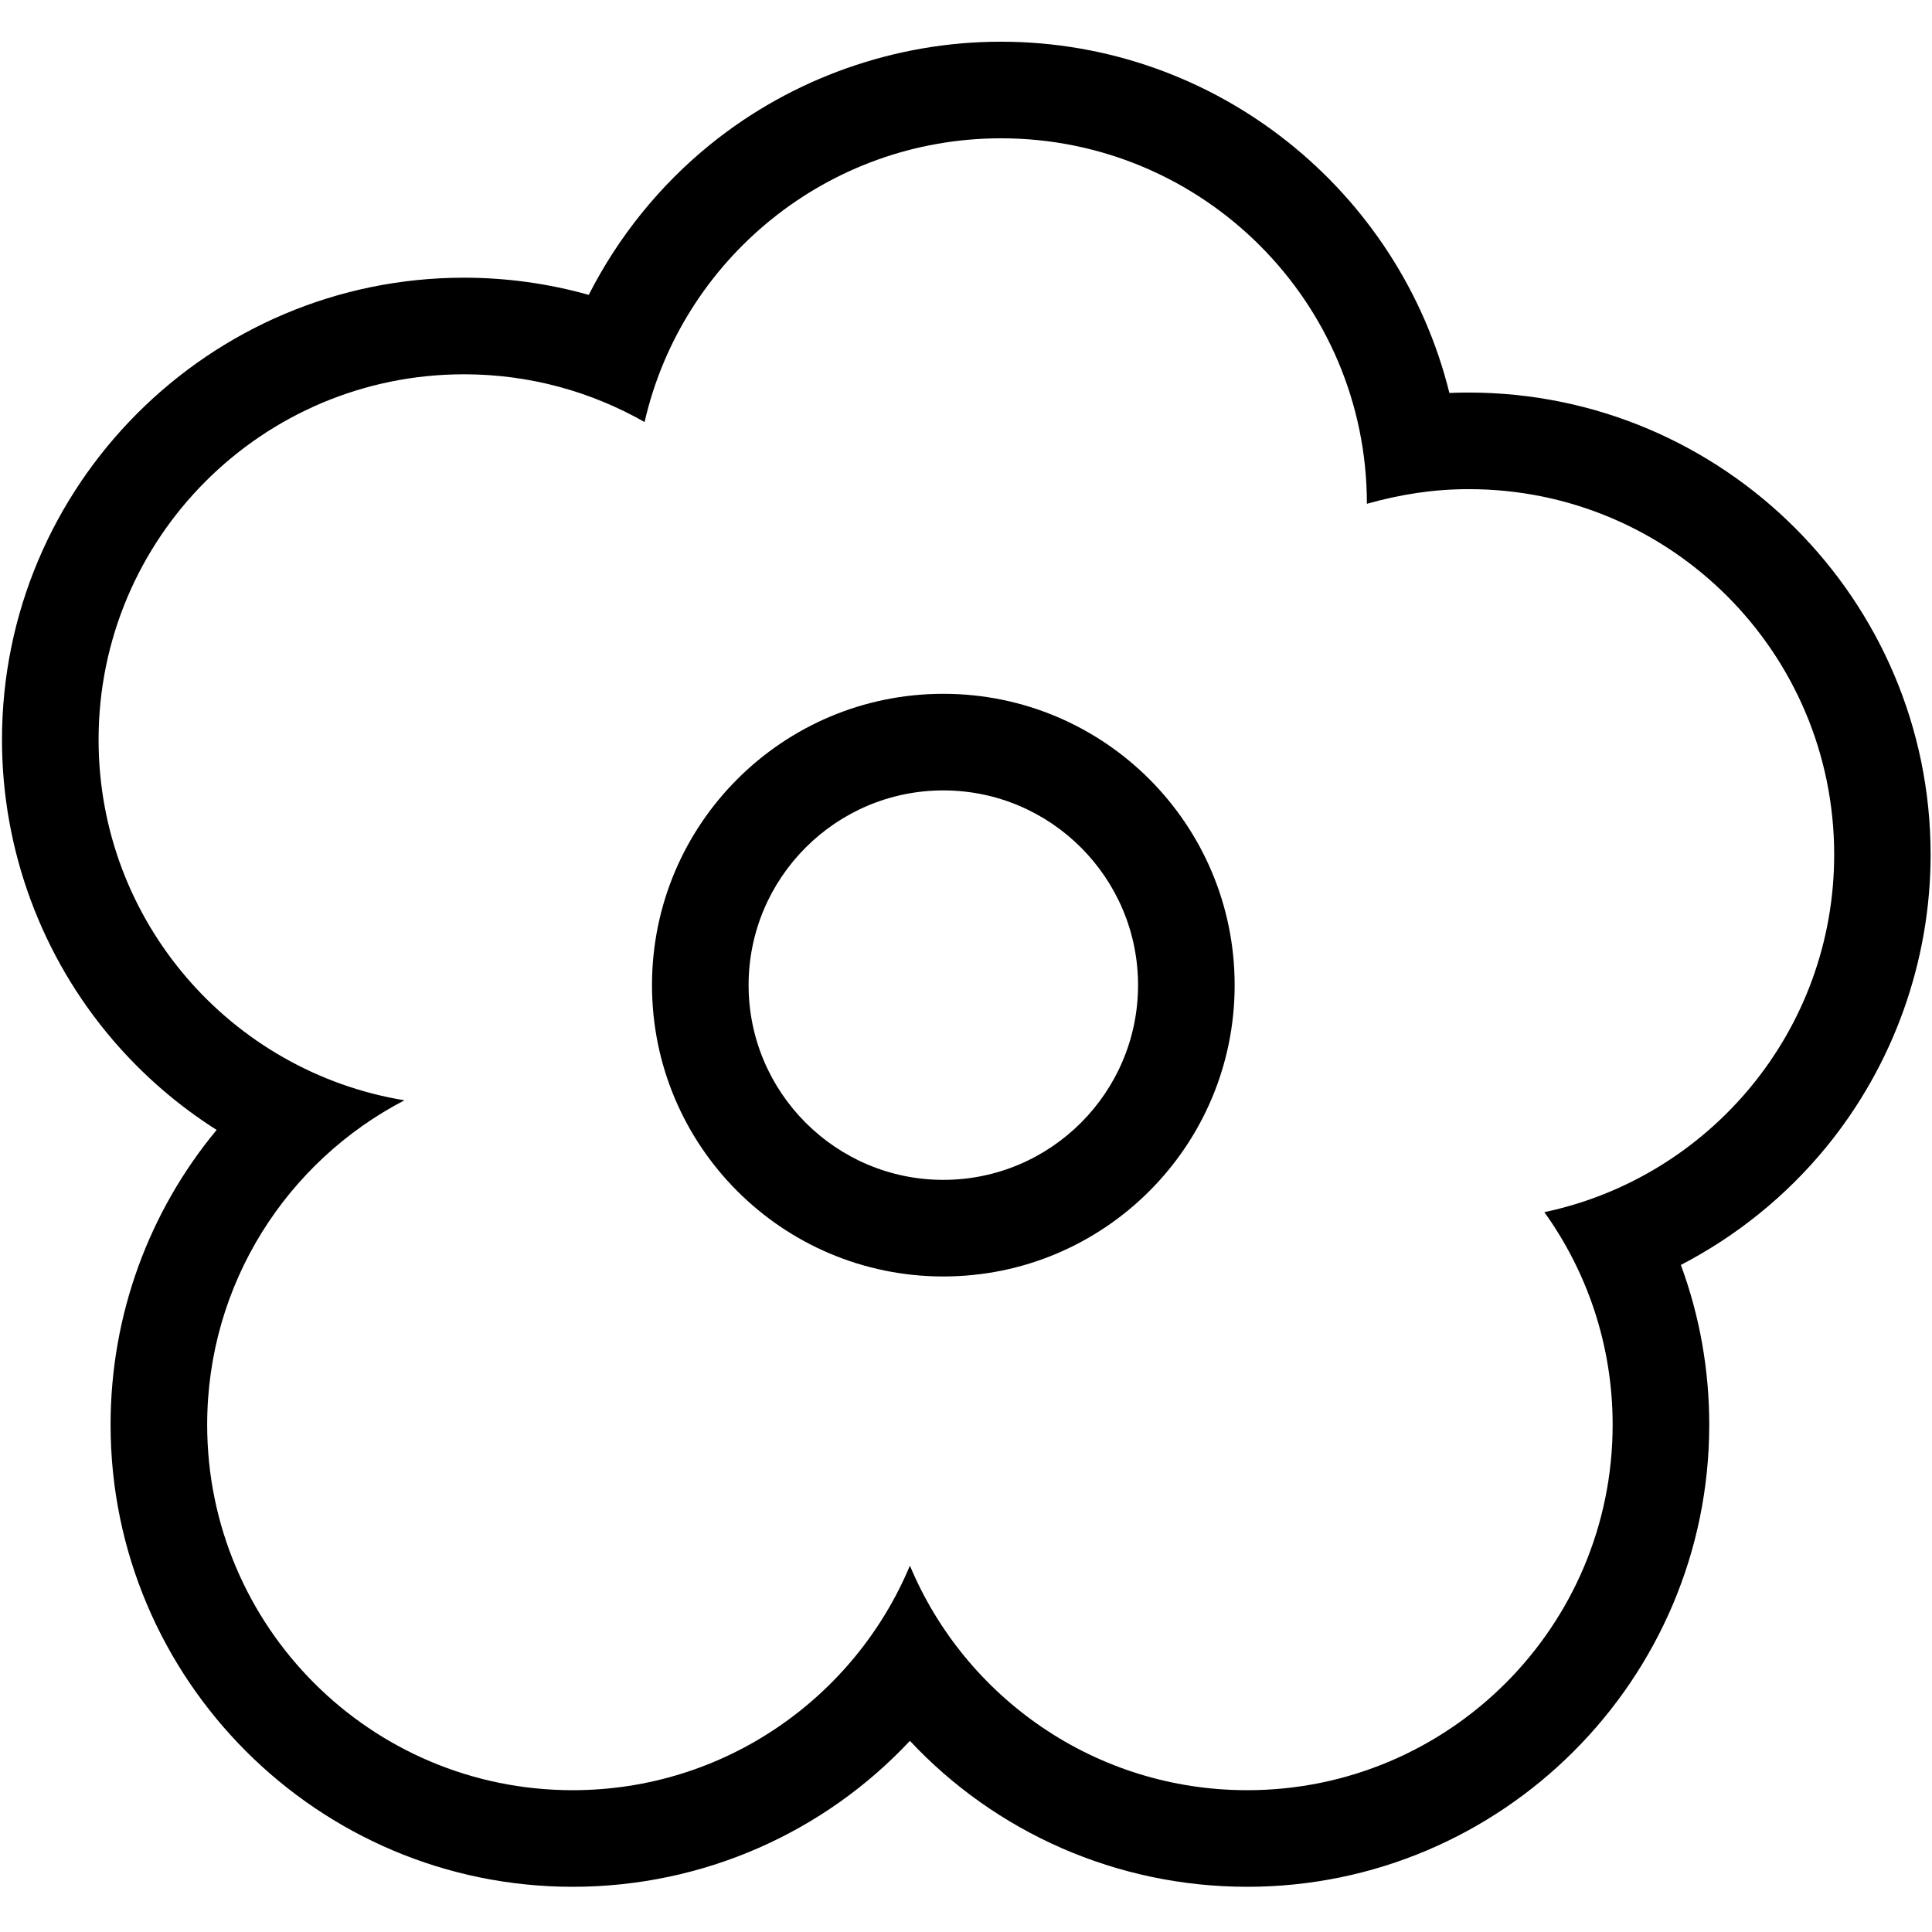 <svg xmlns="http://www.w3.org/2000/svg" xmlns:xlink="http://www.w3.org/1999/xlink" version="1.1" x="0px" y="0px" viewBox="0 0 400 400" enable-background="new 0 0 400 400" xml:space="preserve"><g><path d="M195.305,143.646c-33.312,0-60.316,27.004-60.316,60.316s27.005,60.316,60.316,60.316   c33.311,0,60.316-27.005,60.316-60.316C255.621,170.65,228.617,143.646,195.305,143.646z M195.305,244.278   c-22.23,0-40.316-18.086-40.316-40.316c0-22.23,18.086-40.316,40.316-40.316c22.23,0,40.316,18.086,40.316,40.316   C235.621,226.193,217.536,244.278,195.305,244.278z"/><path d="M304.047,81.273c-1.324,0-2.646,0.028-3.967,0.083C289.774,39.65,252.038,8.634,207.195,8.634   c-21.792,0-43.116,7.528-60.042,21.198c-10.56,8.529-19.165,19.23-25.259,31.216c-8.373-2.347-17.066-3.555-25.819-3.555   c-52.75,0-95.665,42.915-95.665,95.665c0,22.822,8.172,44.922,23.012,62.227c6.229,7.264,13.466,13.502,21.43,18.554   c-13.979,16.846-21.959,38.278-21.959,61.037c0,52.75,42.915,95.665,95.665,95.665c27.029,0,52.087-11.259,69.828-30.215   c17.742,18.957,42.8,30.215,69.828,30.215c52.75,0,95.666-42.915,95.666-95.665c0-11.428-2-22.584-5.878-33.083   c11.474-5.95,21.741-14.211,30.032-24.315c13.979-17.036,21.678-38.572,21.678-60.641   C399.713,124.188,356.797,81.273,304.047,81.273z M319.744,250.964c8.888,12.403,14.137,27.591,14.137,44.013   c0,41.789-33.877,75.665-75.666,75.665c-31.447,0-58.407-19.187-69.828-46.49c-11.421,27.303-38.382,46.49-69.828,46.49   c-41.789,0-75.665-33.877-75.665-75.665c0-29.228,16.583-54.568,40.844-67.171c-35.918-5.893-63.327-37.063-63.327-74.648   c0-41.789,33.876-75.665,75.665-75.665c13.599,0,26.349,3.606,37.378,9.886c7.688-33.638,37.843-58.745,73.812-58.745   C249.054,28.634,283,62.511,283,104.3c0,0.001,0,0.001,0,0.002c7-1.958,13.759-3.029,21.117-3.029   c41.789,0,75.631,33.877,75.631,75.666C379.747,213.344,353.998,243.735,319.744,250.964z"/></g></svg>